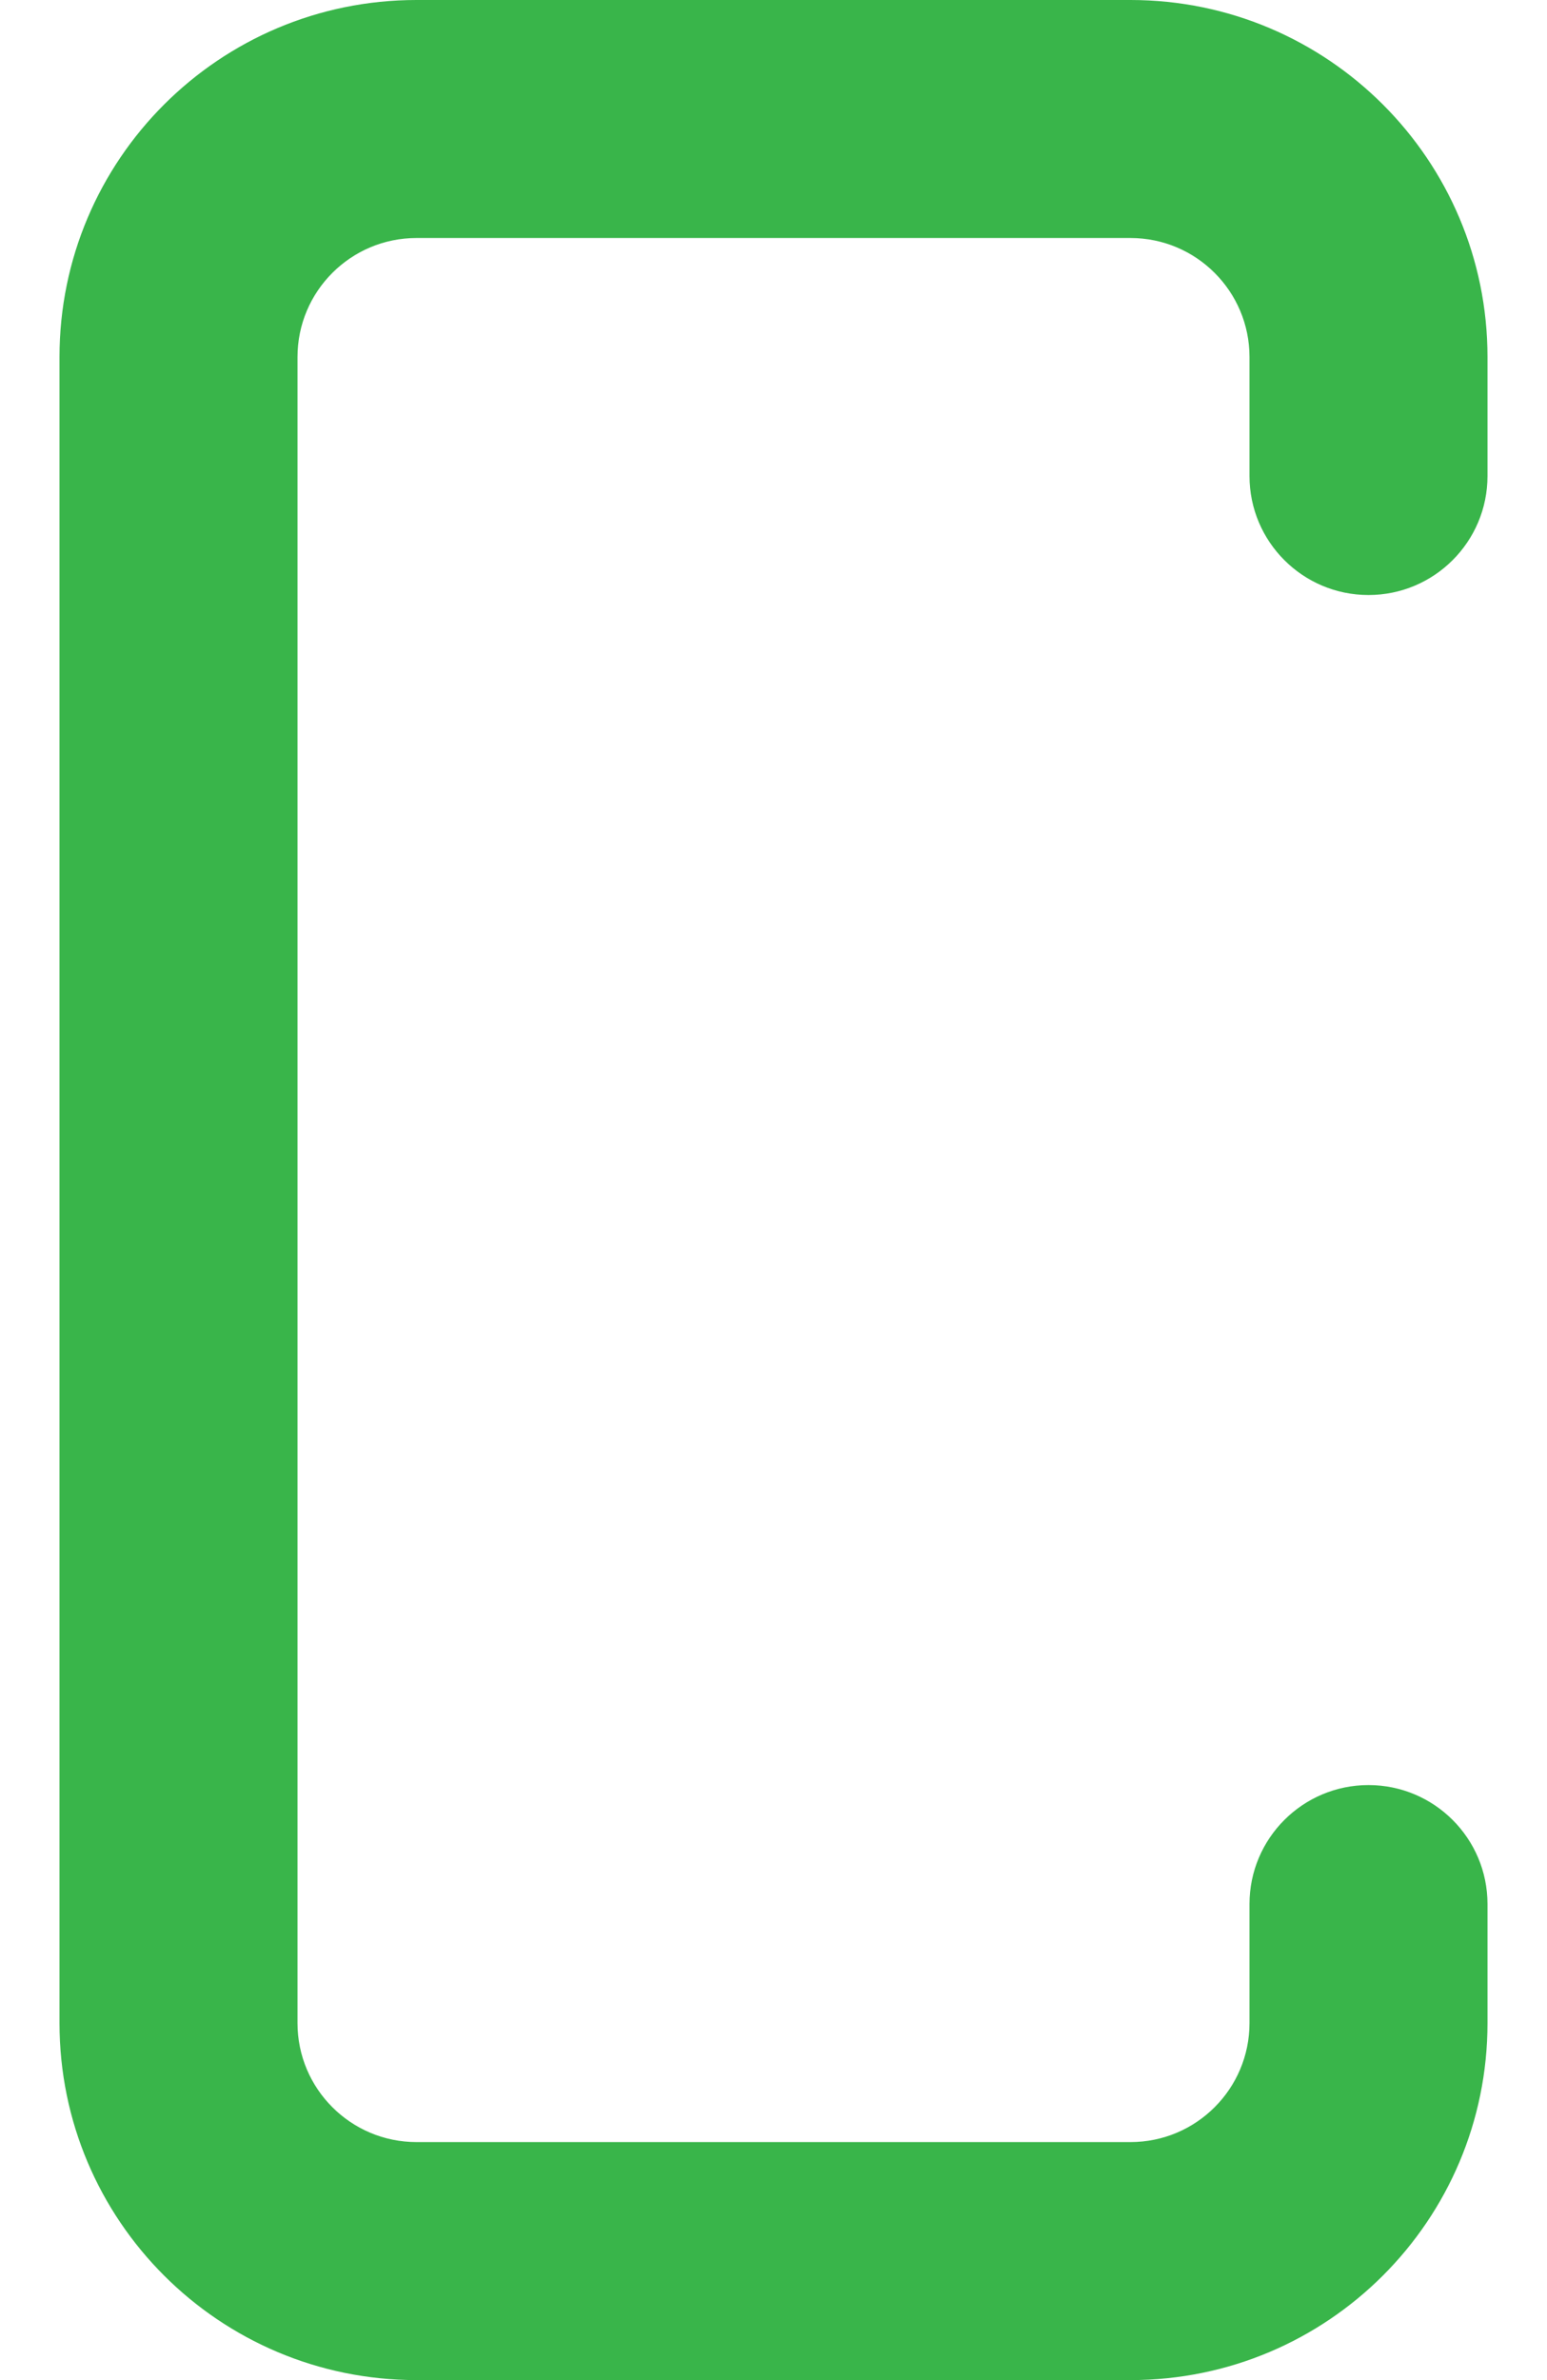 <svg width="13" height="20" viewBox="0 0 13 20" fill="none" xmlns="http://www.w3.org/2000/svg">
<path fill-rule="evenodd" clip-rule="evenodd" d="M0.5 3C0.5 1.343 1.843 0 3.5 0H9.5C11.157 0 12.5 1.343 12.5 3V4C12.5 4.552 12.052 5 11.5 5C10.948 5 10.5 4.552 10.5 4V3C10.5 2.448 10.052 2 9.5 2H3.5C2.948 2 2.5 2.448 2.5 3V17C2.5 17.552 2.948 18 3.5 18H9.5C10.052 18 10.5 17.552 10.5 17V16C10.5 15.448 10.948 15 11.5 15C12.052 15 12.5 15.448 12.5 16V17C12.5 18.657 11.157 20 9.5 20H3.5C1.843 20 0.5 18.657 0.5 17V3Z" fill="#39B54A"/>
</svg>
